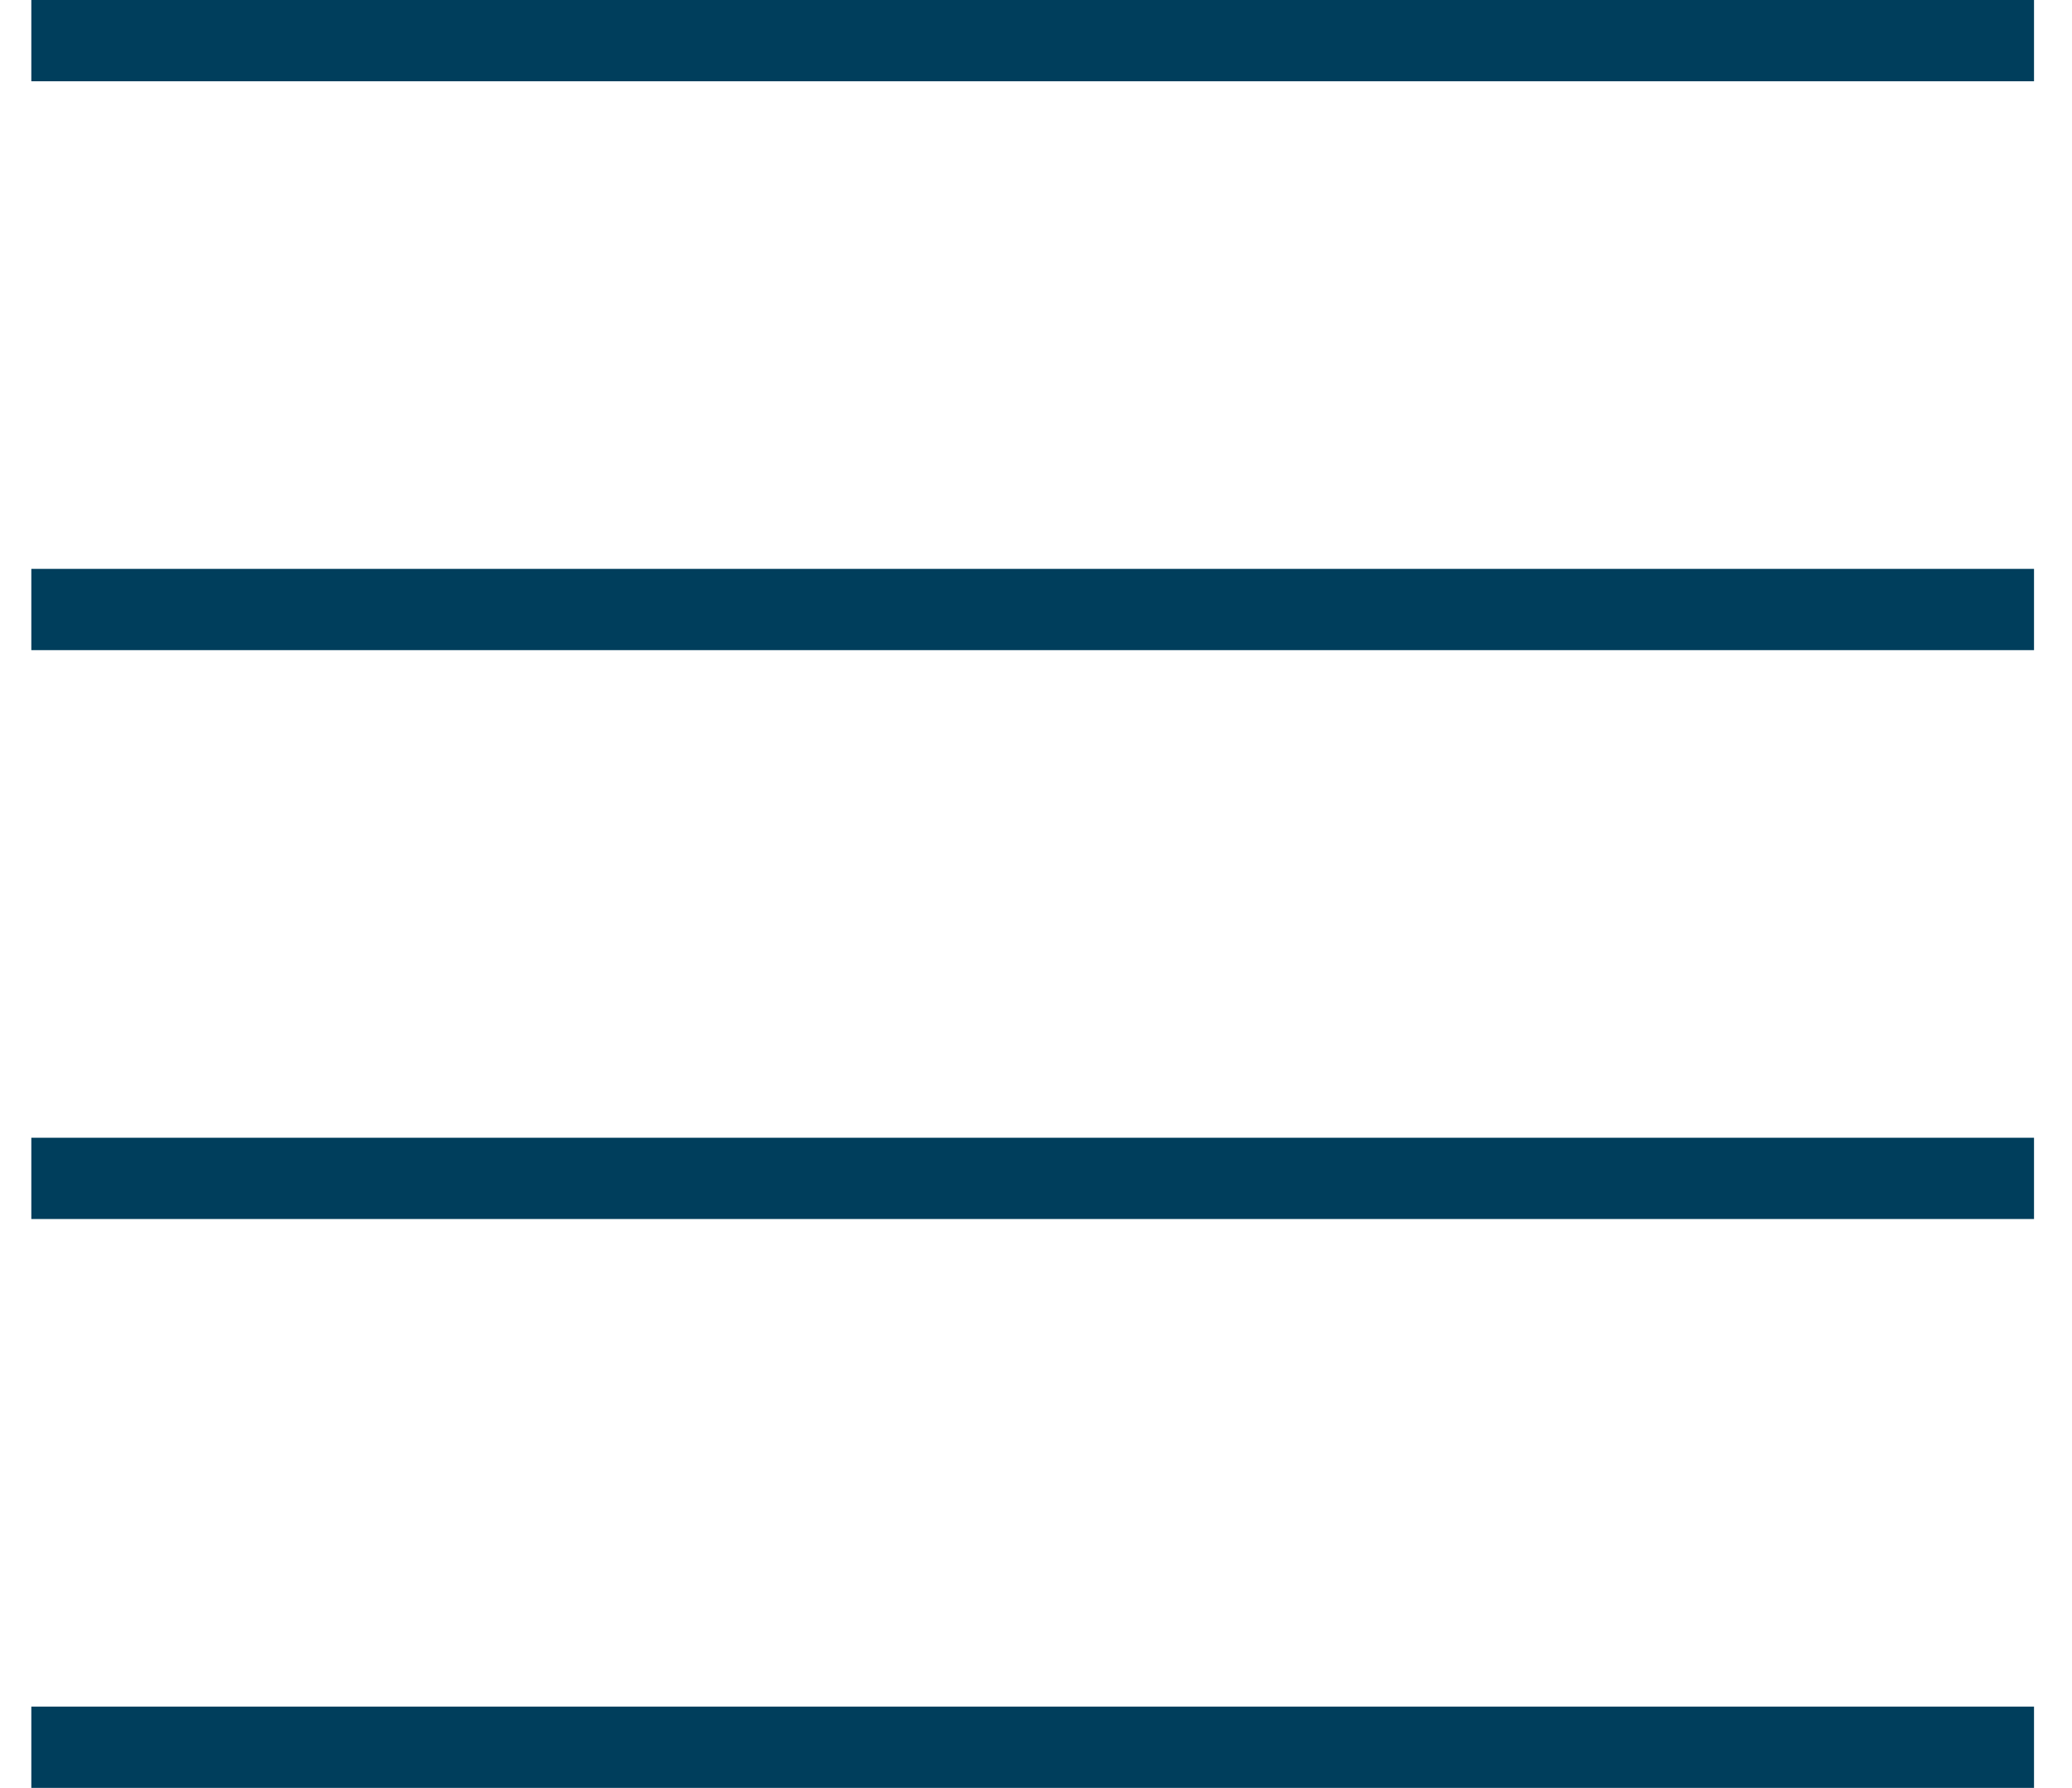 <svg width="51" height="44" viewBox="0 0 51 44" fill="none" xmlns="http://www.w3.org/2000/svg">
<path d="M50.065 0H0.771V2H50.065V0Z" fill="#003E5C"/>
<path d="M50.065 14H0.771V16H50.065V14Z" fill="#003E5C"/>
<path d="M50.065 28H0.771V30H50.065V28Z" fill="#003E5C"/>
<path d="M50.065 42H0.771V44H50.065V42Z" fill="#003E5C"/>
</svg>

